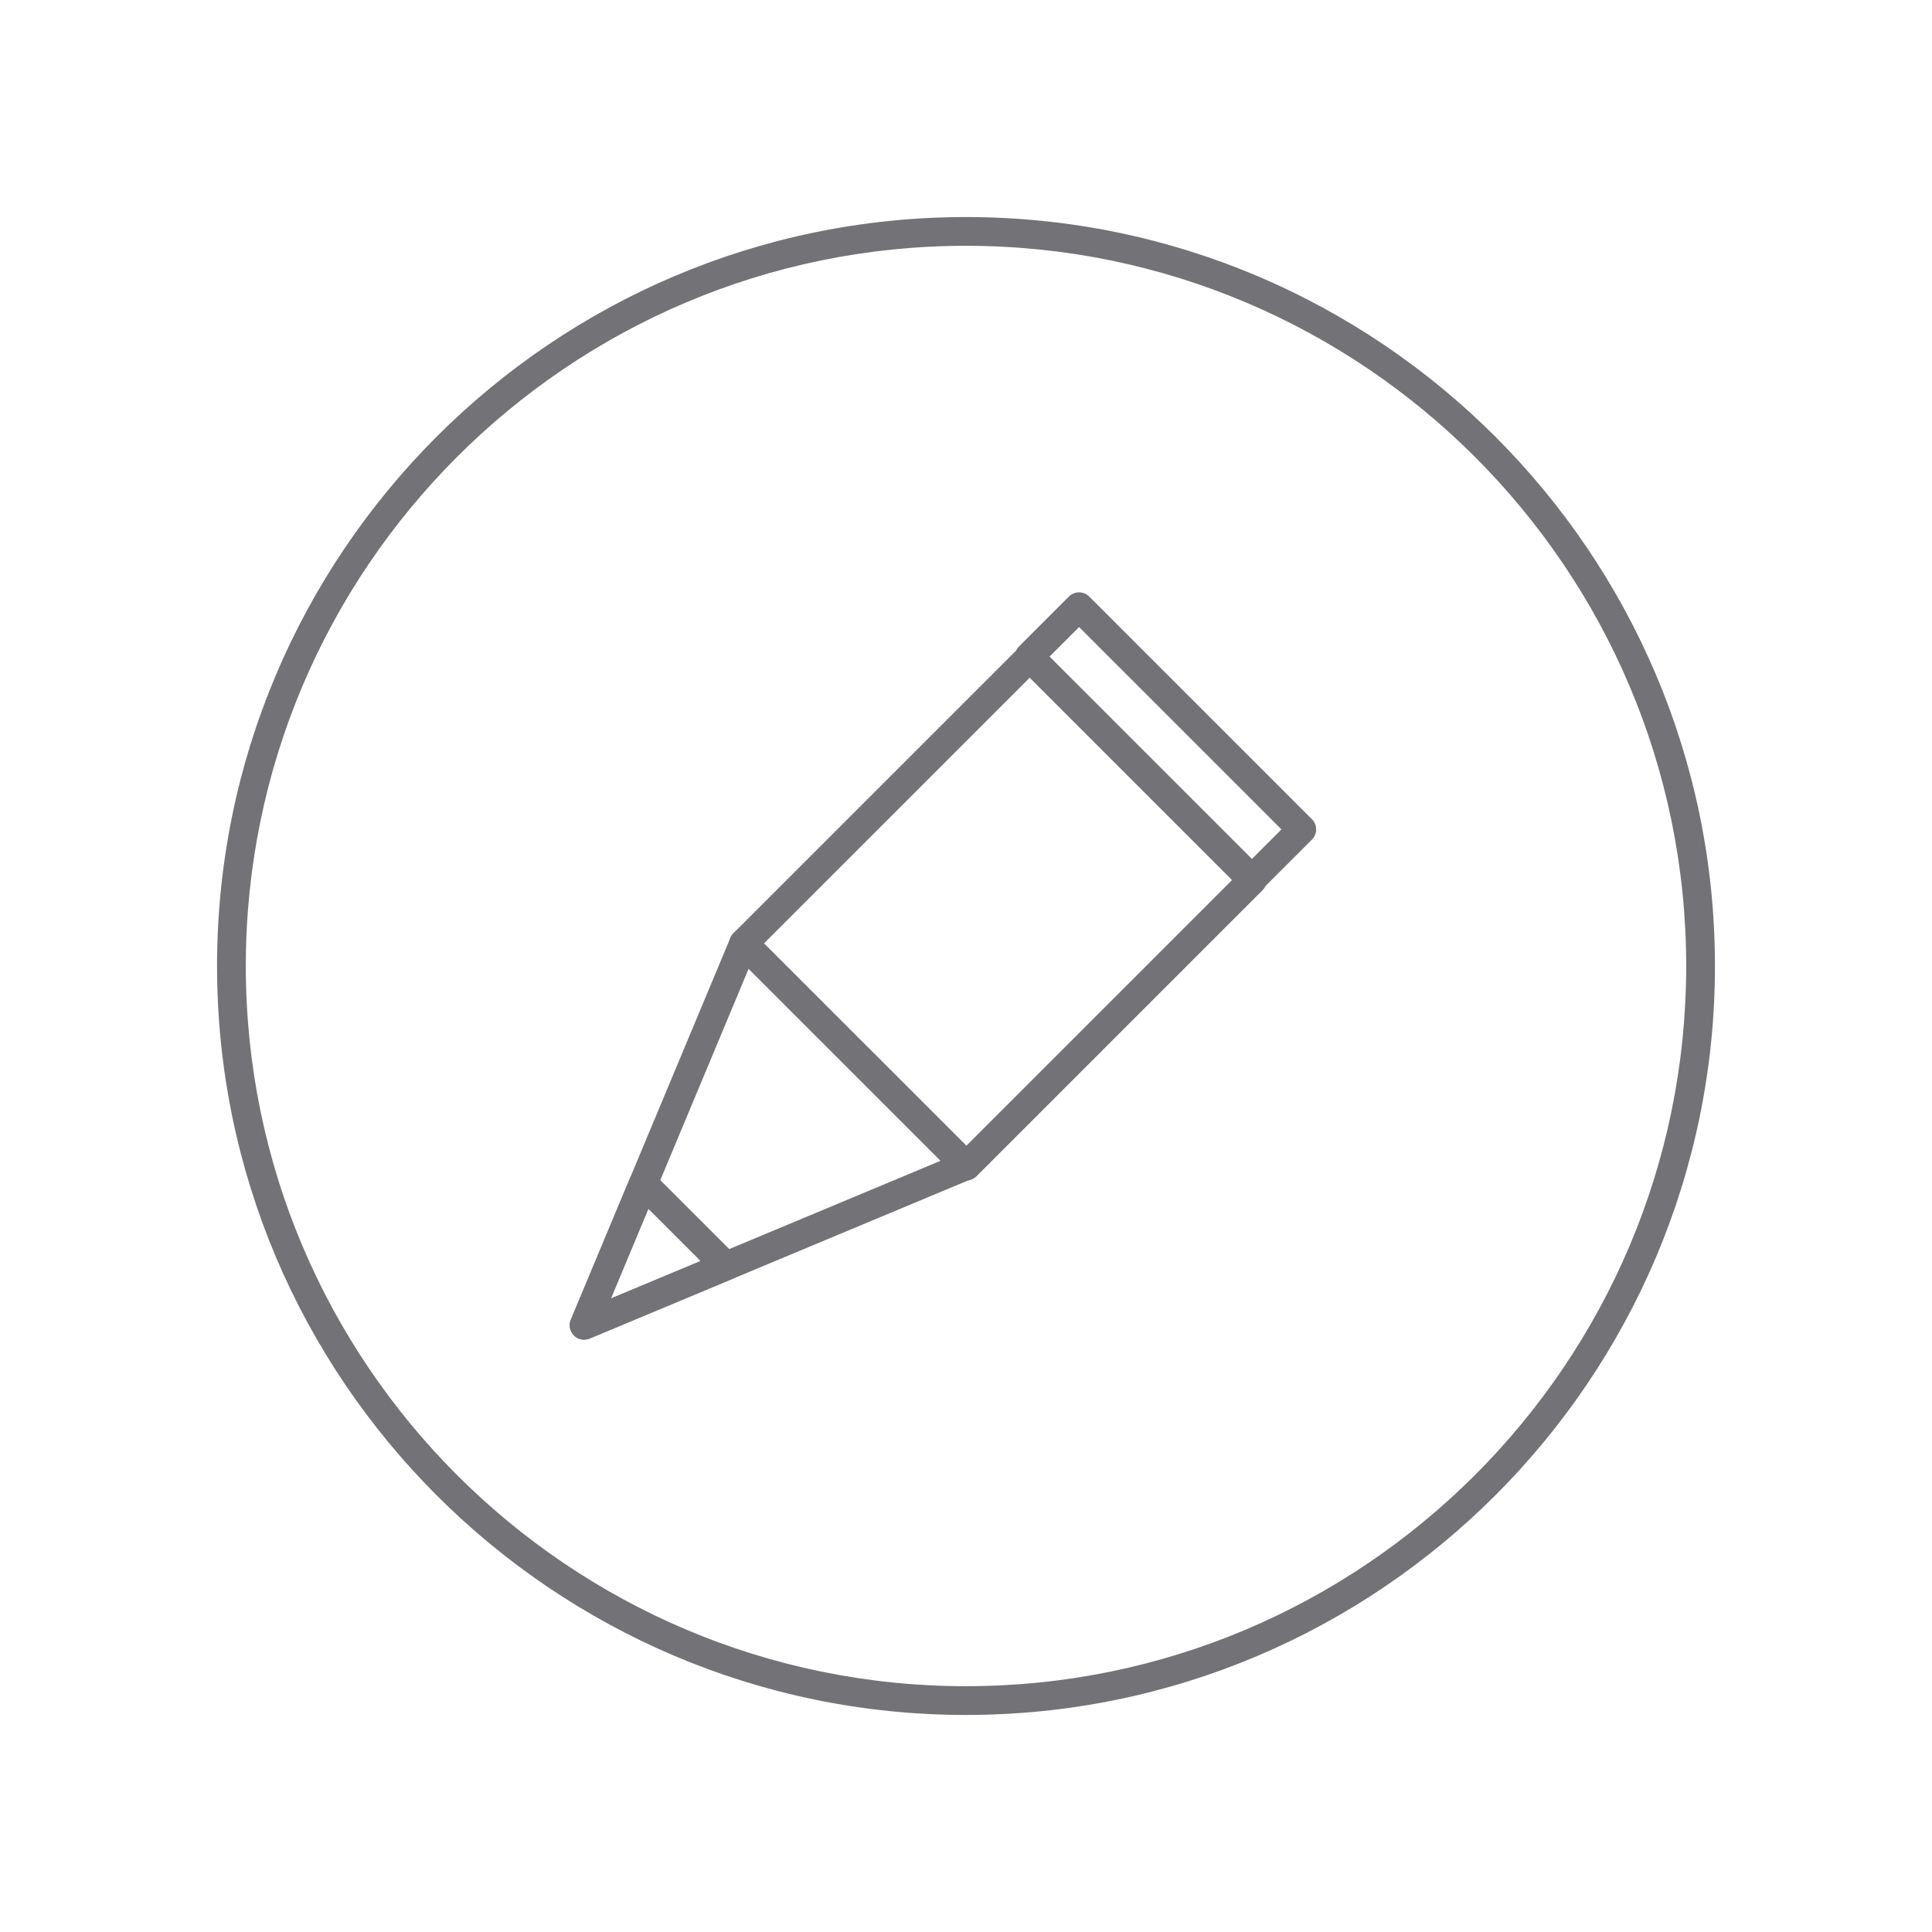 <?xml version="1.0" encoding="UTF-8" standalone="no"?>
<!-- Generator: Adobe Illustrator 15.1.0, SVG Export Plug-In  -->

<svg
   xmlns:dc="http://purl.org/dc/elements/1.1/"
   xmlns:cc="http://creativecommons.org/ns#"
   xmlns:rdf="http://www.w3.org/1999/02/22-rdf-syntax-ns#"
   xmlns:svg="http://www.w3.org/2000/svg"
   xmlns="http://www.w3.org/2000/svg"
   xmlns:sodipodi="http://sodipodi.sourceforge.net/DTD/sodipodi-0.dtd"
   xmlns:inkscape="http://www.inkscape.org/namespaces/inkscape"
   version="1.1"
   x="0px"
   y="0px"
   width="168"
   height="168"
   viewBox="0 0 168 168"
   enable-background="new 0 0 130 130"
   xml:space="preserve"
   id="svg2"
   inkscape:version="0.91 r13725"
   sodipodi:docname="ideia-cadastrada.svg"><sodipodi:namedview
     pagecolor="#ffffff"
     bordercolor="#666666"
     borderopacity="1"
     objecttolerance="10"
     gridtolerance="10"
     guidetolerance="10"
     inkscape:pageopacity="0"
     inkscape:pageshadow="2"
     inkscape:window-width="1366"
     inkscape:window-height="744"
     id="namedview16"
     showgrid="false"
     inkscape:zoom="3.3095238"
     inkscape:cx="84"
     inkscape:cy="84"
     inkscape:window-x="0"
     inkscape:window-y="24"
     inkscape:window-maximized="1"
     inkscape:current-layer="svg2" /><defs
     id="defs4" /><g
     id="g3346"
     transform="translate(18.874,-19.126)"><path
       style="fill:#727277"
       inkscape:connector-curvature="0"
       id="path6"
       d="m 89.984,96.838 c -0.32,0 -0.64,-0.122 -0.884,-0.366 L 69.736,77.108 c -0.234,-0.234 -0.366,-0.552 -0.366,-0.884 0,-0.332 0.132,-0.649 0.366,-0.884 L 74.076,71 c 0.488,-0.488 1.279,-0.488 1.768,0 l 19.364,19.363 c 0.234,0.234 0.366,0.552 0.366,0.884 0,0.332 -0.132,0.649 -0.366,0.884 l -4.34,4.34 c -0.244,0.245 -0.563,0.367 -0.884,0.367 z M 72.388,76.225 89.984,93.82 92.556,91.248 74.96,73.652 72.388,76.225 Z" /><path
       style="fill:#727277"
       inkscape:connector-curvature="0"
       id="path8"
       d="m 31.918,135.617 c -0.325,0 -0.645,-0.127 -0.884,-0.366 -0.358,-0.358 -0.465,-0.898 -0.27,-1.366 L 44.636,100.68 c 0.16,-0.384 0.502,-0.664 0.911,-0.745 0.412,-0.08 0.832,0.048 1.126,0.343 l 19.336,19.334 c 0.295,0.294 0.423,0.717 0.343,1.126 -0.081,0.409 -0.36,0.75 -0.745,0.911 l -33.208,13.872 c -0.155,0.064 -0.319,0.096 -0.481,0.096 z m 14.306,-32.253 -11.98,28.677 28.679,-11.979 -16.699,-16.698 z" /><path
       style="fill:#727277"
       inkscape:connector-curvature="0"
       id="path10"
       d="m 31.918,135.617 c -0.325,0 -0.645,-0.127 -0.884,-0.366 -0.358,-0.358 -0.465,-0.898 -0.27,-1.366 l 5.15,-12.328 c 0.16,-0.384 0.502,-0.664 0.911,-0.745 0.413,-0.081 0.832,0.048 1.126,0.343 l 7.18,7.178 c 0.295,0.294 0.423,0.717 0.343,1.126 -0.081,0.409 -0.36,0.75 -0.745,0.911 l -12.33,5.15 c -0.155,0.065 -0.319,0.097 -0.481,0.097 z m 5.585,-11.376 -3.258,7.799 7.8,-3.258 -4.542,-4.541 z" /><path
       style="fill:#727277"
       inkscape:connector-curvature="0"
       id="path12"
       d="m 65.154,121.775 c -0.32,0 -0.64,-0.122 -0.884,-0.366 L 44.905,102.046 c -0.234,-0.234 -0.366,-0.552 -0.366,-0.884 0,-0.332 0.132,-0.649 0.366,-0.884 l 24.88,-24.879 c 0.488,-0.488 1.279,-0.488 1.768,0 l 19.364,19.363 c 0.234,0.234 0.366,0.552 0.366,0.884 0,0.332 -0.132,0.649 -0.366,0.884 l -24.879,24.879 c -0.244,0.244 -0.563,0.366 -0.884,0.366 z M 47.557,101.162 65.155,118.758 88.266,95.647 70.669,78.051 47.557,101.162 Z" /><path
       style="fill:#727277"
       inkscape:connector-curvature="0"
       id="path14"
       d="M 65.125,168.252 C 29.215,168.252 0,139.036 0,103.125 0,67.215 29.215,38 65.125,38 c 35.911,0 65.127,29.215 65.127,65.125 0,35.911 -29.216,65.127 -65.127,65.127 z m 0,-127.752 C 30.594,40.5 2.5,68.593 2.5,103.125 c 0,34.533 28.094,62.627 62.625,62.627 34.532,0 62.627,-28.094 62.627,-62.627 C 127.752,68.593 99.657,40.5 65.125,40.5 Z" /></g></svg>
